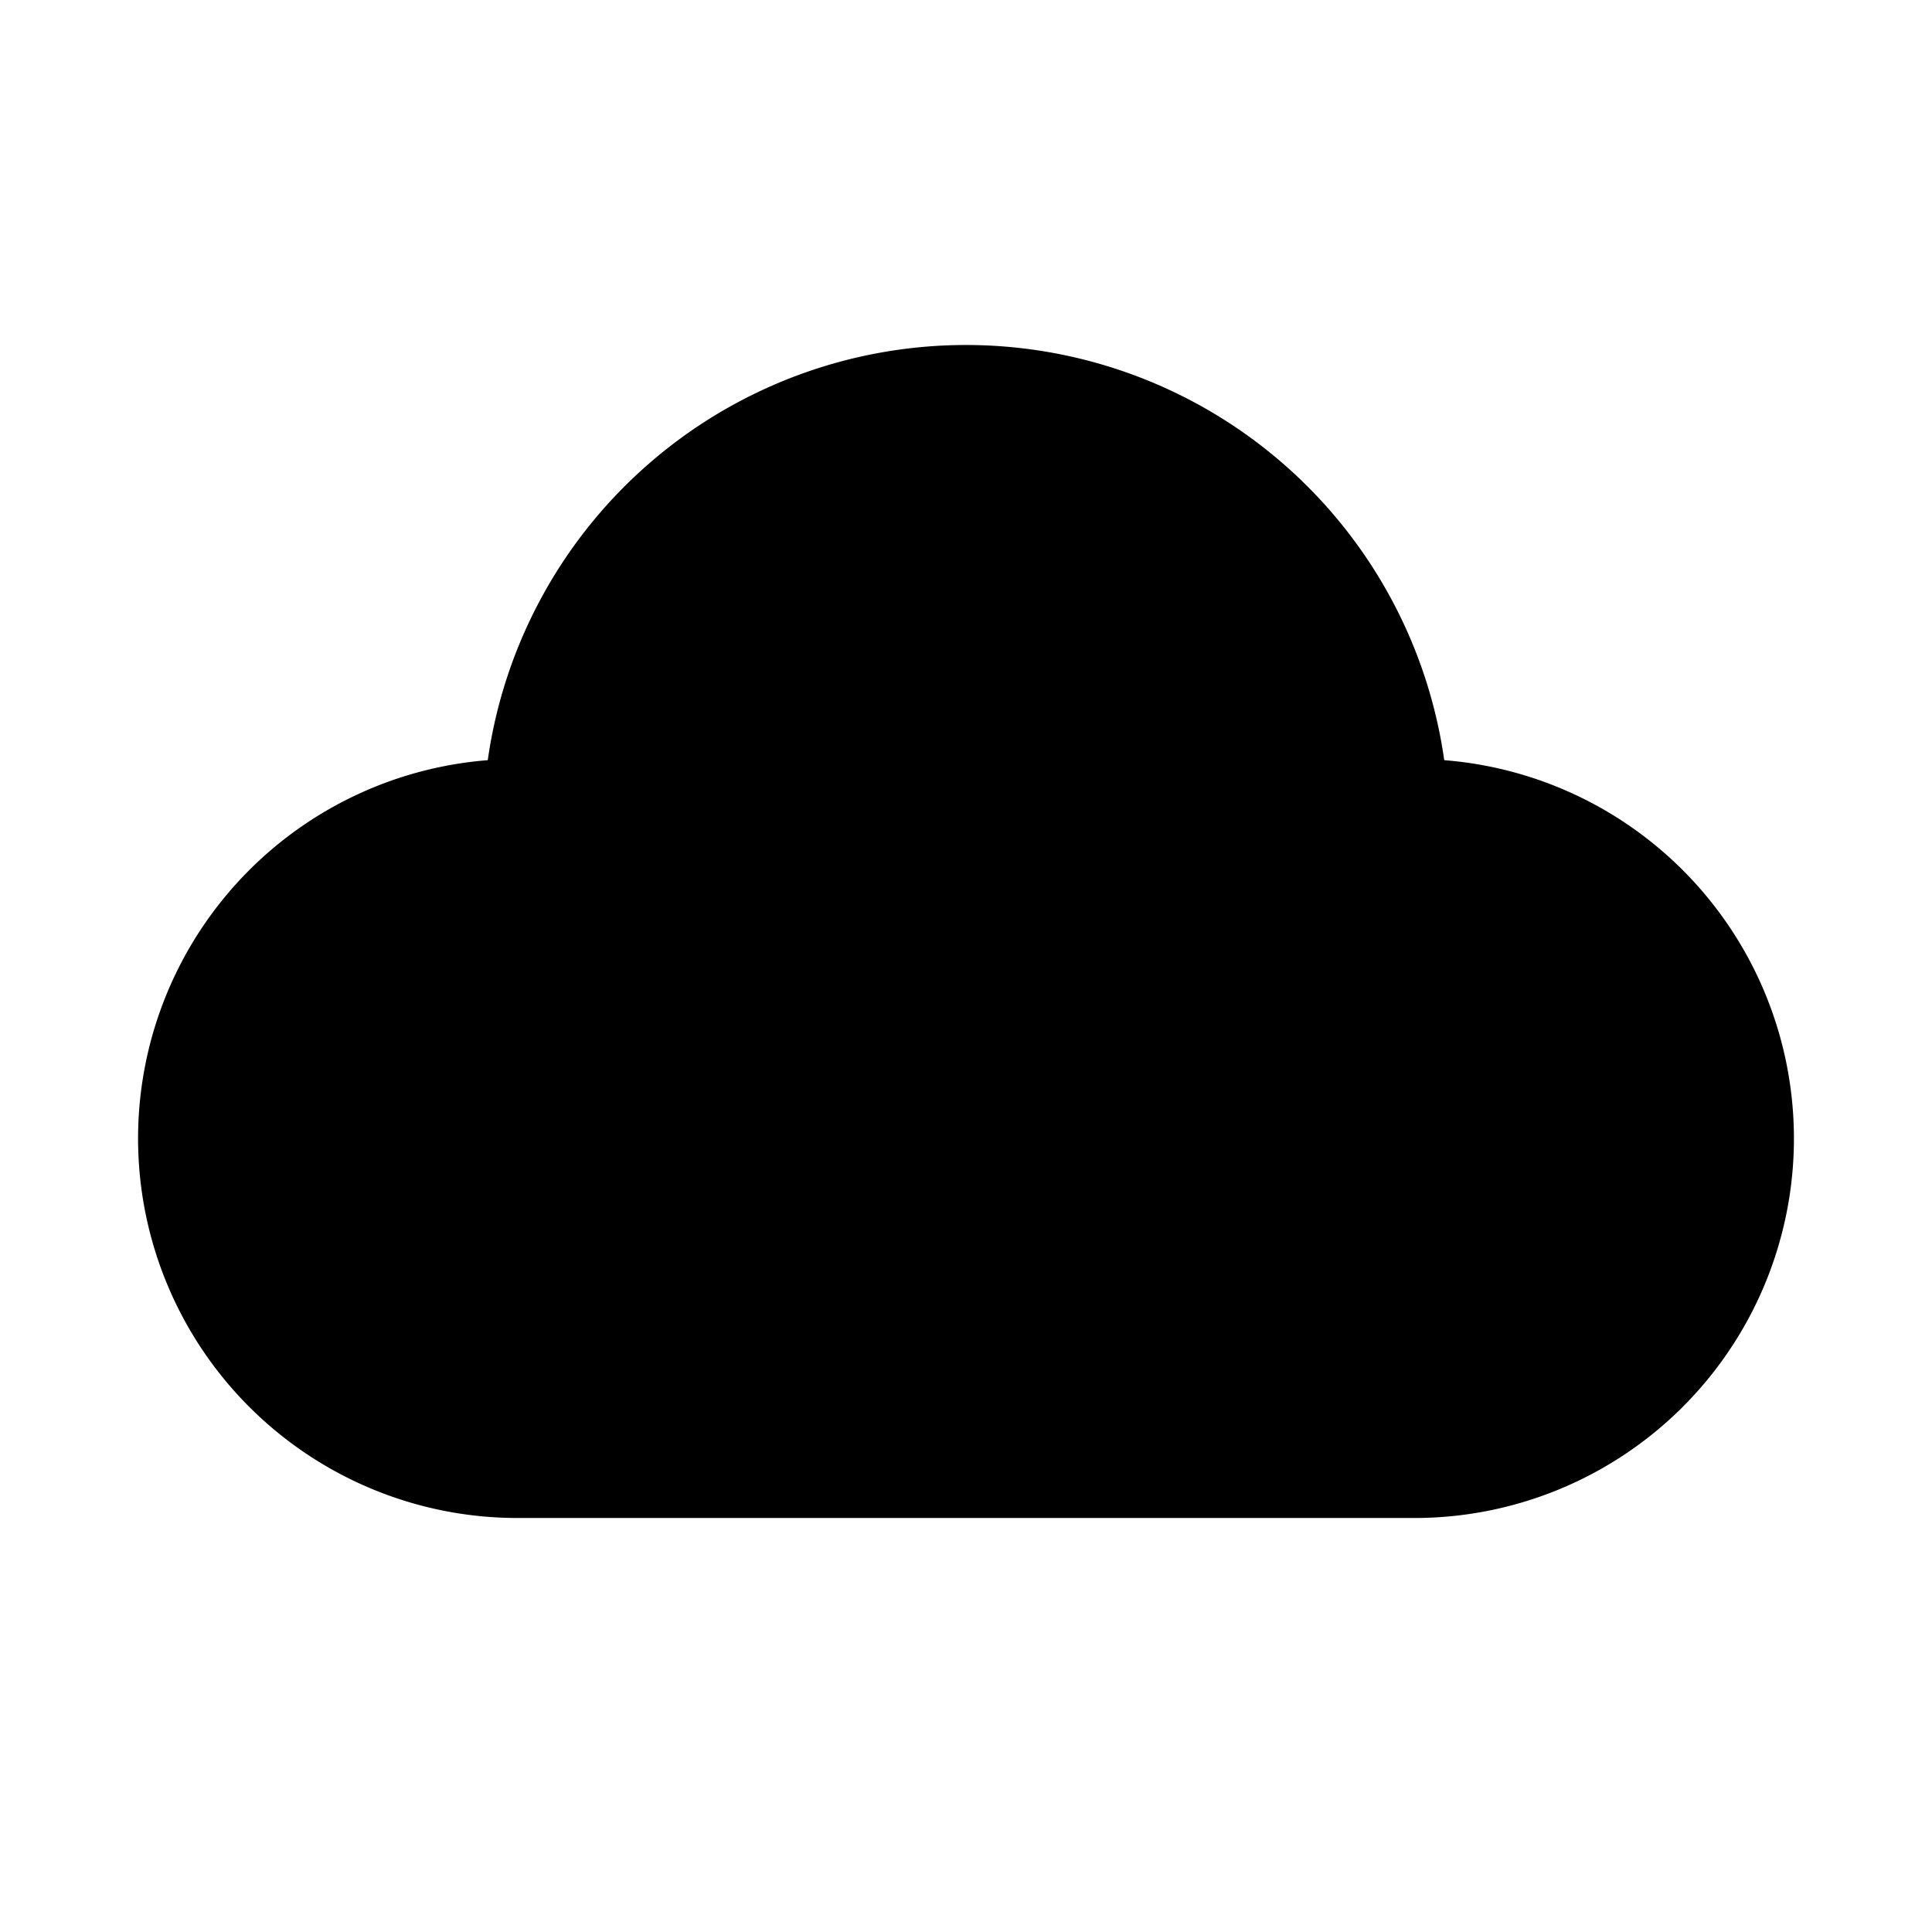 <svg xmlns="http://www.w3.org/2000/svg" xmlns:xlink="http://www.w3.org/1999/xlink" width="28" height="28" viewBox="0 0 28 28"><path fill="currentColor" d="M14 5a7 7 0 0 0-6.931 6.017A5.5 5.5 0 0 0 7.5 22h13a5.5 5.5 0 0 0 .431-10.983A7 7 0 0 0 14 5"/></svg>